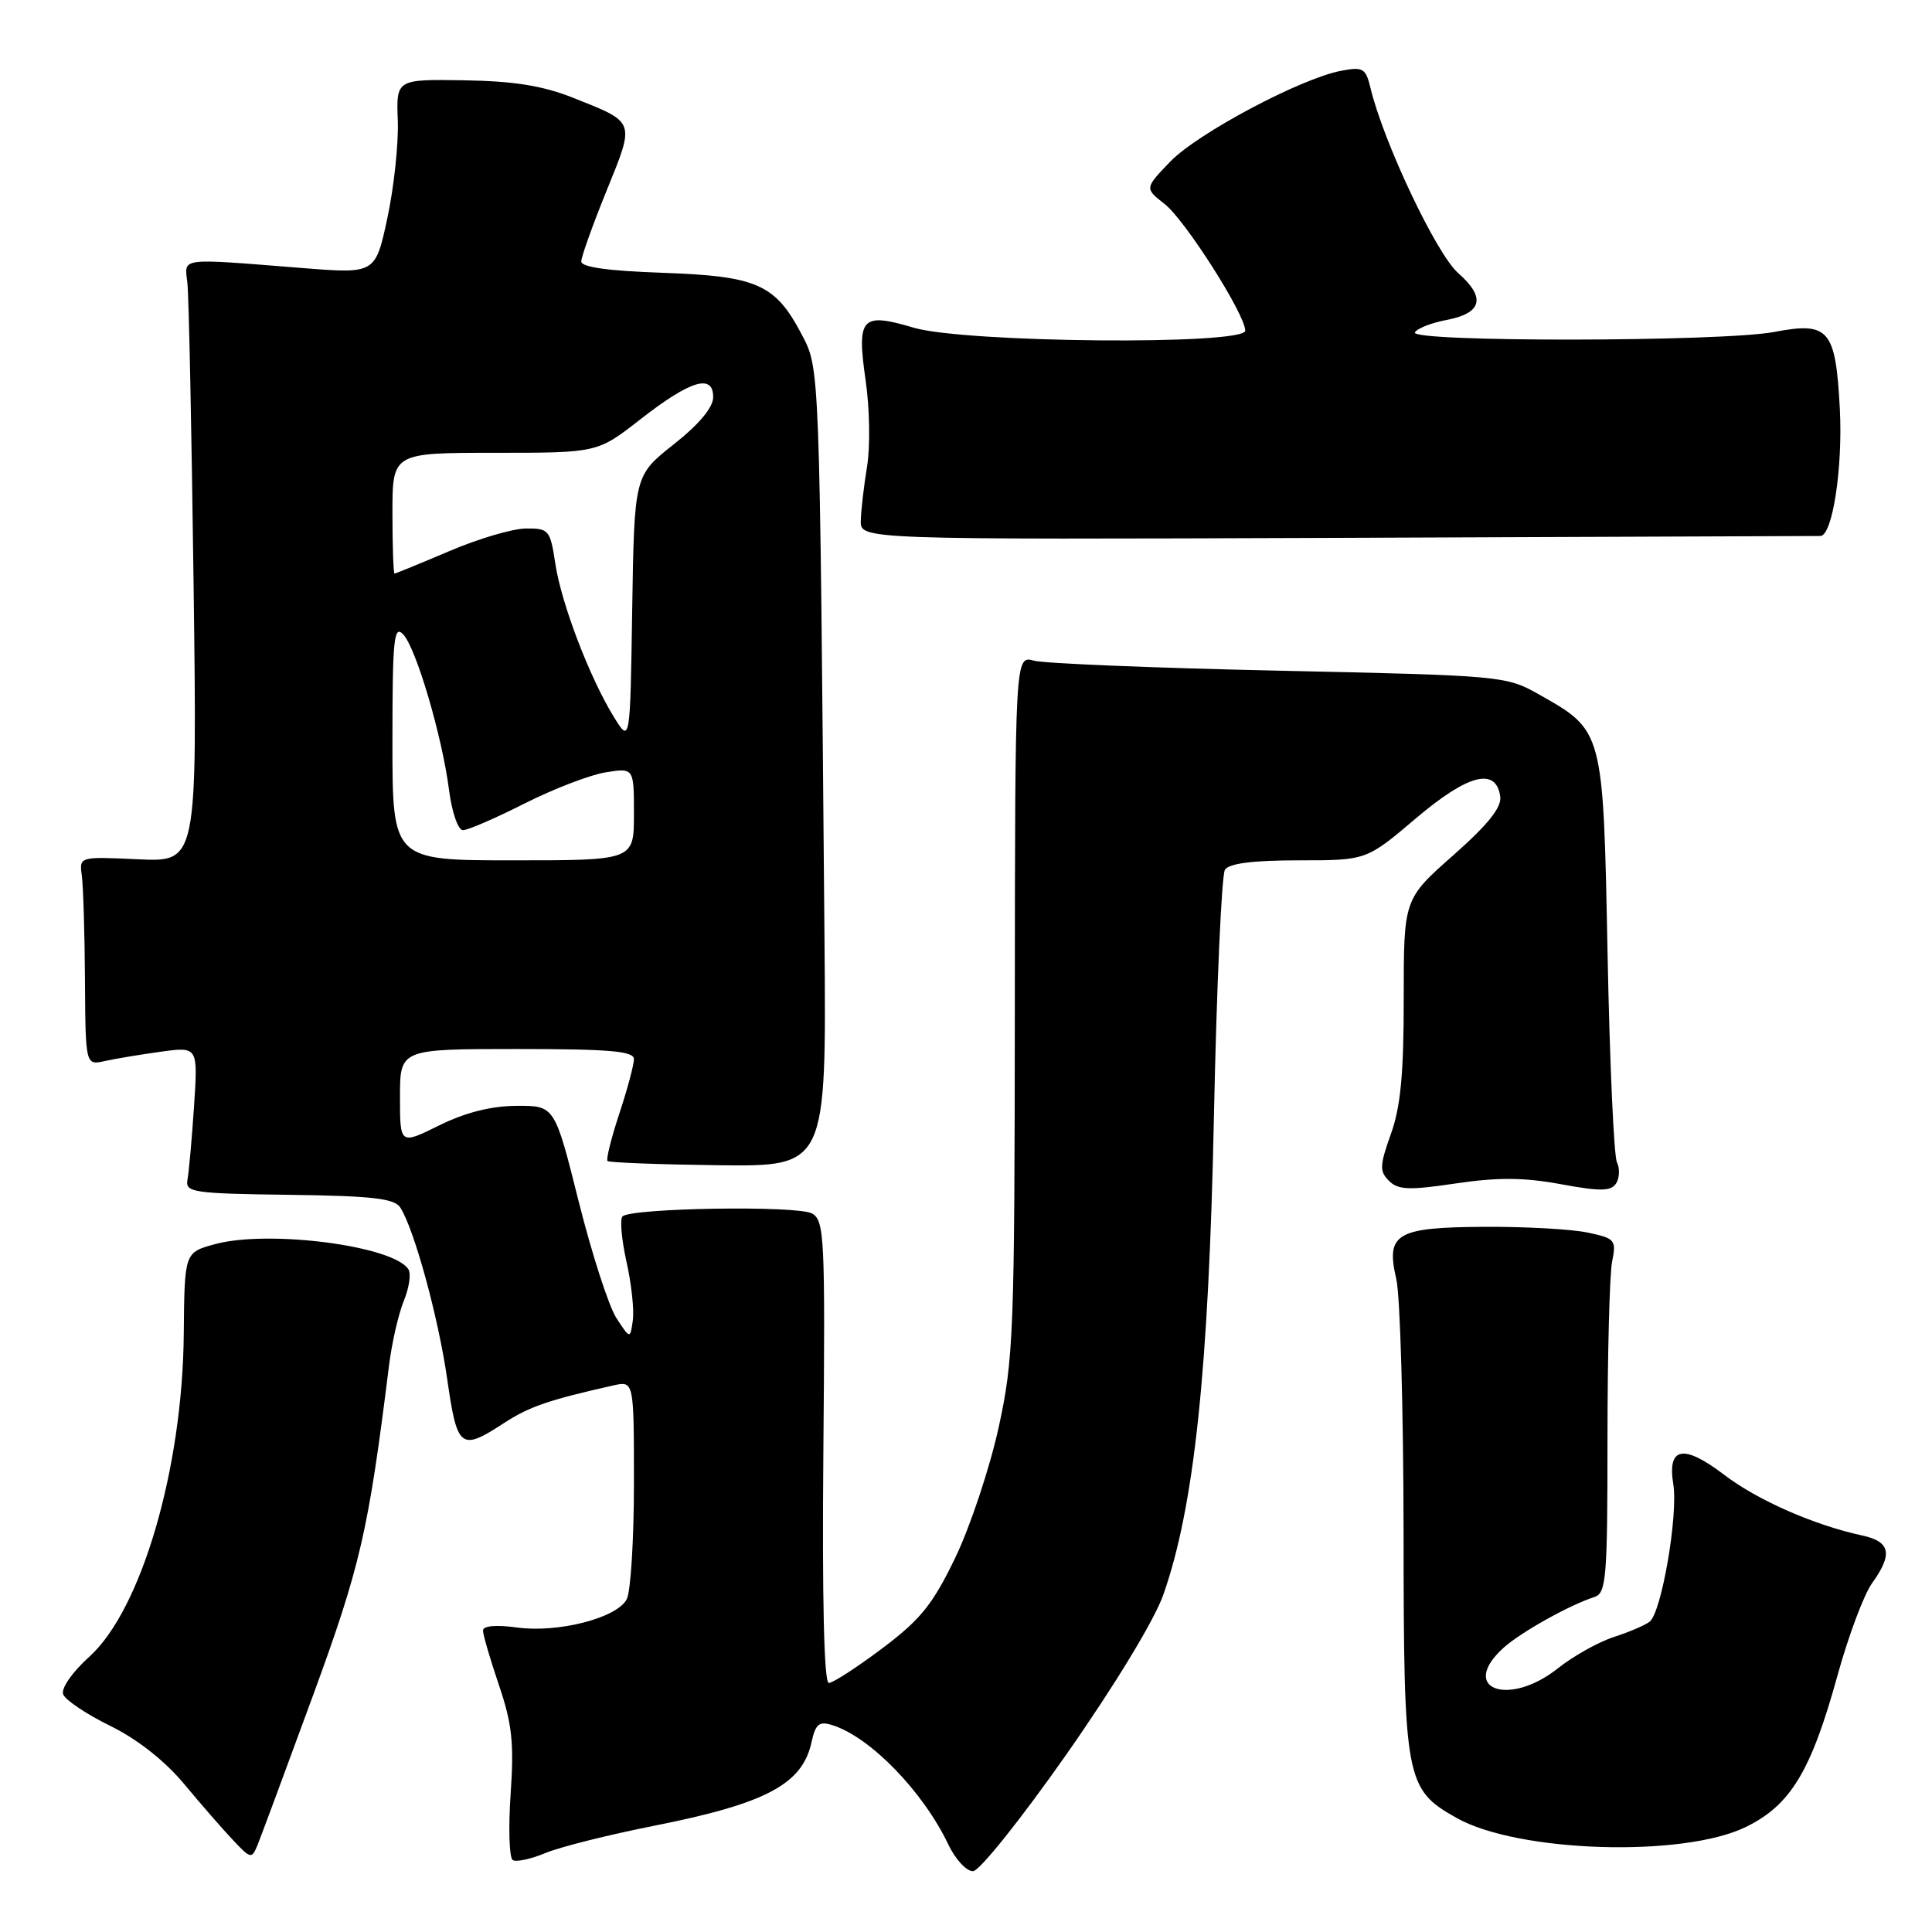 <?xml version="1.0" encoding="UTF-8" standalone="no"?>
<!DOCTYPE svg PUBLIC "-//W3C//DTD SVG 1.1//EN" "http://www.w3.org/Graphics/SVG/1.1/DTD/svg11.dtd" >
<svg xmlns="http://www.w3.org/2000/svg" xmlns:xlink="http://www.w3.org/1999/xlink" version="1.1" viewBox="0 0 256 256">
 <g >
 <path fill="currentColor"
d=" M 141.33 232.43 C 147.75 223.26 152.97 214.66 154.15 211.30 C 158.24 199.68 160.16 181.55 160.85 148.00 C 161.21 130.68 161.87 115.94 162.31 115.25 C 162.86 114.40 166.01 114.00 172.09 114.00 C 181.06 114.00 181.06 114.00 187.61 108.44 C 194.52 102.58 198.23 101.62 198.79 105.54 C 199.00 106.98 197.17 109.26 192.54 113.35 C 186.00 119.13 186.00 119.13 186.00 132.31 C 186.01 142.23 185.59 146.68 184.30 150.26 C 182.81 154.43 182.78 155.21 184.05 156.47 C 185.26 157.68 186.72 157.73 192.91 156.81 C 198.47 155.99 201.93 156.01 206.81 156.91 C 212.08 157.88 213.47 157.86 214.15 156.80 C 214.60 156.09 214.65 154.82 214.25 154.00 C 213.85 153.18 213.29 140.72 213.01 126.32 C 212.43 96.65 212.48 96.85 203.91 92.01 C 199.57 89.56 199.04 89.51 169.50 88.87 C 153.00 88.51 138.38 87.92 137.00 87.54 C 134.50 86.86 134.50 86.86 134.47 133.18 C 134.44 176.71 134.31 180.09 132.31 189.21 C 131.13 194.56 128.56 202.28 126.59 206.38 C 123.60 212.59 122.00 214.58 116.91 218.41 C 113.55 220.94 110.36 223.00 109.82 223.00 C 109.19 223.00 108.93 211.97 109.10 192.39 C 109.35 163.90 109.25 161.72 107.59 160.79 C 105.67 159.71 83.61 160.06 82.49 161.18 C 82.12 161.54 82.36 164.24 83.01 167.17 C 83.67 170.10 84.05 173.61 83.85 174.97 C 83.50 177.44 83.50 177.44 81.67 174.64 C 80.67 173.10 78.42 166.14 76.67 159.17 C 73.50 146.50 73.50 146.50 68.43 146.53 C 65.06 146.55 61.63 147.42 58.18 149.13 C 53.00 151.69 53.00 151.69 53.00 145.35 C 53.00 139.00 53.00 139.00 68.50 139.00 C 80.82 139.00 84.00 139.28 84.00 140.34 C 84.00 141.08 83.13 144.34 82.06 147.57 C 80.99 150.81 80.29 153.63 80.50 153.84 C 80.71 154.05 87.32 154.30 95.19 154.40 C 109.50 154.57 109.50 154.57 109.25 124.54 C 108.59 47.70 108.64 48.92 106.20 44.26 C 102.72 37.65 100.29 36.58 87.81 36.15 C 80.59 35.90 77.01 35.40 77.02 34.64 C 77.03 34.01 78.54 29.79 80.38 25.26 C 84.15 15.96 84.26 16.27 76.00 12.98 C 71.93 11.36 68.16 10.75 61.50 10.64 C 52.50 10.50 52.50 10.50 52.71 16.00 C 52.82 19.02 52.20 24.83 51.33 28.89 C 49.74 36.28 49.74 36.28 40.12 35.52 C 23.47 34.20 24.45 34.07 24.83 37.50 C 25.02 39.15 25.39 57.09 25.65 77.36 C 26.13 114.22 26.13 114.22 18.32 113.86 C 10.50 113.50 10.50 113.50 10.84 116.00 C 11.03 117.38 11.22 123.60 11.26 129.84 C 11.33 141.17 11.33 141.17 13.91 140.59 C 15.34 140.27 18.69 139.72 21.36 139.35 C 26.23 138.69 26.23 138.69 25.71 146.60 C 25.42 150.94 25.03 155.32 24.84 156.32 C 24.53 158.00 25.55 158.15 38.29 158.32 C 49.31 158.46 52.27 158.80 53.04 160.00 C 54.89 162.89 58.09 174.58 59.26 182.75 C 60.58 191.96 61.03 192.31 66.77 188.57 C 70.14 186.38 72.64 185.52 81.25 183.58 C 84.00 182.96 84.00 182.96 84.00 196.55 C 84.00 204.02 83.57 210.94 83.04 211.92 C 81.71 214.41 73.94 216.40 68.49 215.65 C 65.72 215.27 64.00 215.43 64.00 216.05 C 64.00 216.61 64.95 219.86 66.11 223.28 C 67.85 228.40 68.13 230.96 67.66 237.72 C 67.35 242.24 67.48 246.18 67.94 246.47 C 68.41 246.75 70.34 246.34 72.24 245.55 C 74.13 244.75 80.59 243.13 86.59 241.94 C 101.48 238.99 106.31 236.44 107.53 230.86 C 108.07 228.41 108.53 228.03 110.32 228.60 C 115.33 230.19 122.31 237.38 125.66 244.41 C 126.60 246.38 128.07 247.97 128.94 247.94 C 129.80 247.91 135.37 240.93 141.33 232.43 Z  M 41.42 224.81 C 47.76 207.51 48.80 203.00 51.54 181.00 C 51.91 177.97 52.80 174.10 53.50 172.39 C 54.21 170.67 54.49 168.79 54.12 168.20 C 52.20 165.08 35.59 162.92 28.47 164.86 C 24.45 165.96 24.45 165.96 24.35 176.73 C 24.20 194.62 18.73 213.30 11.83 219.53 C 9.55 221.59 8.07 223.73 8.37 224.51 C 8.66 225.27 11.46 227.14 14.59 228.68 C 18.19 230.44 21.81 233.29 24.40 236.39 C 26.65 239.10 29.59 242.47 30.92 243.87 C 33.23 246.32 33.36 246.34 34.13 244.46 C 34.57 243.38 37.85 234.54 41.42 224.81 Z  M 231.28 242.11 C 237.25 239.22 239.97 234.73 243.48 222.00 C 244.92 216.78 246.98 211.28 248.05 209.79 C 250.84 205.92 250.50 204.27 246.75 203.46 C 240.39 202.09 232.87 198.78 228.49 195.44 C 223.08 191.31 220.91 191.70 221.72 196.66 C 222.38 200.76 220.17 213.63 218.59 214.88 C 217.99 215.35 215.84 216.27 213.82 216.92 C 211.79 217.58 208.47 219.44 206.43 221.06 C 199.85 226.28 193.22 223.76 199.25 218.32 C 201.52 216.28 208.01 212.65 211.25 211.62 C 212.84 211.11 213.00 209.21 213.00 190.66 C 213.00 179.43 213.28 168.87 213.61 167.19 C 214.19 164.29 214.02 164.09 210.36 163.32 C 208.24 162.87 202.10 162.53 196.73 162.56 C 184.97 162.63 183.61 163.44 185.02 169.50 C 185.53 171.70 185.96 186.71 185.98 202.85 C 186.00 235.97 186.21 237.06 193.03 240.90 C 201.15 245.46 222.93 246.15 231.28 242.11 Z  M 241.21 71.02 C 242.82 70.98 244.19 61.99 243.79 54.21 C 243.23 43.63 242.36 42.60 235.07 43.99 C 228.13 45.30 186.67 45.35 187.48 44.04 C 187.80 43.51 189.67 42.78 191.61 42.41 C 196.40 41.51 196.93 39.45 193.21 36.18 C 190.33 33.65 183.31 18.83 181.59 11.63 C 180.97 9.04 180.60 8.83 177.70 9.38 C 172.34 10.40 158.71 17.65 155.08 21.40 C 151.66 24.95 151.66 24.95 154.33 27.04 C 157.06 29.19 165.00 41.67 165.00 43.81 C 165.00 45.76 127.83 45.43 121.06 43.42 C 114.11 41.36 113.50 42.04 114.71 50.48 C 115.24 54.13 115.32 59.23 114.89 61.81 C 114.47 64.39 114.09 67.62 114.06 69.00 C 114.00 71.50 114.00 71.50 177.25 71.27 C 212.04 71.14 240.82 71.03 241.21 71.02 Z  M 52.00 98.29 C 52.00 84.73 52.19 82.77 53.41 84.04 C 55.13 85.82 58.59 97.56 59.51 104.75 C 59.89 107.66 60.70 110.00 61.34 110.00 C 61.98 110.01 65.65 108.42 69.50 106.47 C 73.35 104.53 78.19 102.67 80.25 102.34 C 84.00 101.74 84.00 101.74 84.00 107.87 C 84.00 114.00 84.00 114.00 68.00 114.00 C 52.00 114.00 52.00 114.00 52.00 98.29 Z  M 81.34 95.00 C 78.12 89.77 74.37 79.95 73.58 74.67 C 72.91 70.22 72.72 70.00 69.69 70.03 C 67.93 70.04 63.36 71.39 59.53 73.03 C 55.69 74.66 52.43 76.00 52.28 76.00 C 52.13 76.00 52.00 72.40 52.00 68.00 C 52.00 60.00 52.00 60.00 65.58 60.00 C 79.17 60.00 79.17 60.00 84.83 55.58 C 91.48 50.39 94.50 49.47 94.50 52.62 C 94.50 53.99 92.64 56.22 89.27 58.88 C 84.05 63.01 84.05 63.01 83.77 80.76 C 83.50 98.50 83.50 98.50 81.34 95.00 Z "/>
</g>
</svg>